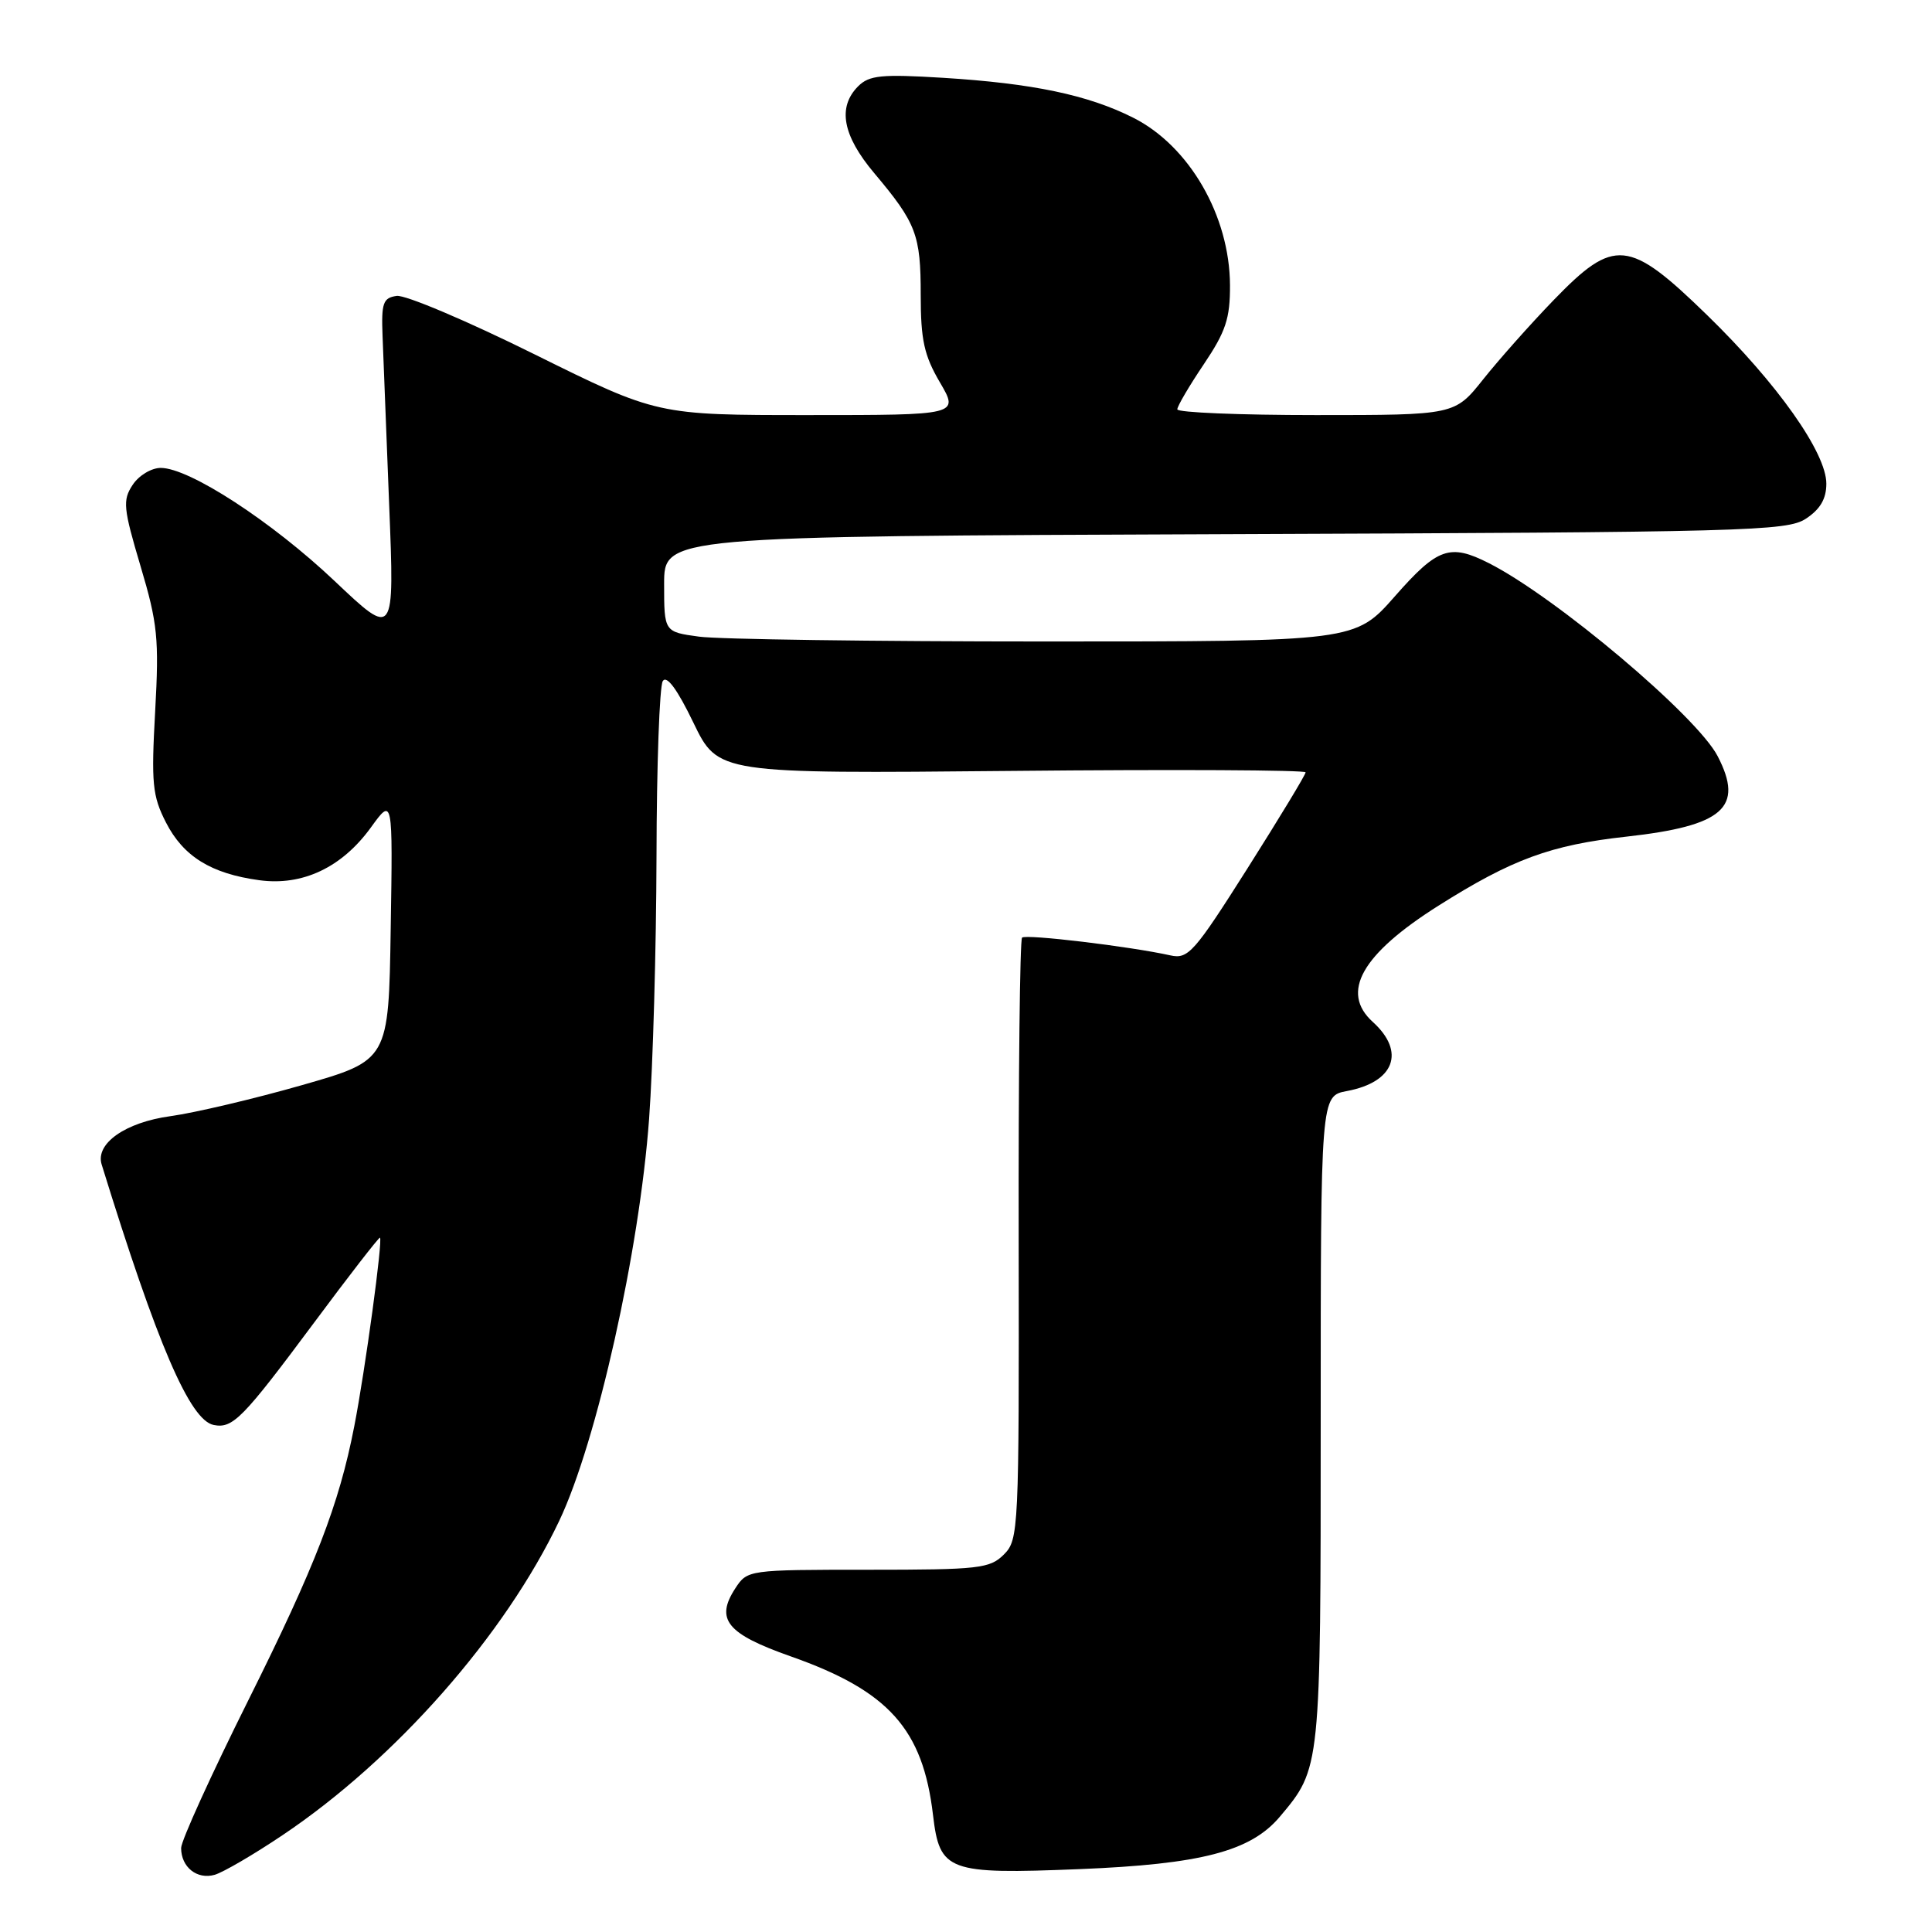 <?xml version="1.0" encoding="UTF-8" standalone="no"?>
<!DOCTYPE svg PUBLIC "-//W3C//DTD SVG 1.1//EN" "http://www.w3.org/Graphics/SVG/1.1/DTD/svg11.dtd" >
<svg xmlns="http://www.w3.org/2000/svg" xmlns:xlink="http://www.w3.org/1999/xlink" version="1.1" viewBox="0 0 256 256">
 <g >
 <path fill="currentColor"
d=" M 37.45 243.16 C 52.43 233.11 66.92 216.64 74.11 201.50 C 79.08 191.03 84.73 165.74 86.01 148.24 C 86.52 141.23 86.96 125.60 86.99 113.50 C 87.01 101.40 87.39 90.94 87.82 90.25 C 88.34 89.43 89.74 91.32 91.88 95.76 C 95.15 102.52 95.15 102.52 134.08 102.15 C 155.48 101.94 173.00 102.03 173.00 102.34 C 173.00 102.65 169.54 108.36 165.32 115.03 C 158.22 126.24 157.44 127.12 155.07 126.59 C 149.70 125.40 135.92 123.75 135.43 124.24 C 135.14 124.52 134.94 142.58 134.98 164.36 C 135.04 202.81 134.98 204.02 133.02 205.98 C 131.16 207.84 129.72 208.00 115.02 208.00 C 99.17 208.00 99.03 208.02 97.44 210.45 C 94.74 214.58 96.29 216.49 104.78 219.48 C 117.76 224.05 122.29 229.11 123.63 240.51 C 124.51 247.98 125.58 248.37 143.00 247.67 C 159.16 247.02 165.72 245.31 169.58 240.73 C 175.01 234.28 175.00 234.43 175.00 188.14 C 175.00 145.22 175.00 145.22 178.47 144.57 C 184.77 143.39 186.28 139.37 181.90 135.41 C 177.57 131.49 180.42 126.44 190.60 120.01 C 200.35 113.85 205.50 111.96 215.50 110.86 C 228.37 109.43 231.13 107.01 227.60 100.20 C 224.87 94.91 206.17 79.13 197.30 74.63 C 192.12 72.00 190.50 72.56 184.84 79.00 C 179.56 85.00 179.56 85.00 138.42 85.00 C 115.79 85.00 95.19 84.71 92.64 84.36 C 88.00 83.73 88.00 83.73 88.00 77.39 C 88.00 71.06 88.00 71.06 162.29 70.78 C 231.46 70.52 236.78 70.38 239.29 68.73 C 241.19 67.48 242.00 66.10 242.00 64.09 C 242.00 59.99 235.51 50.81 226.20 41.75 C 215.81 31.64 213.90 31.46 205.88 39.75 C 202.82 42.91 198.62 47.64 196.54 50.25 C 192.76 55.00 192.76 55.00 174.38 55.00 C 164.27 55.00 156.00 54.66 156.00 54.24 C 156.00 53.82 157.58 51.13 159.50 48.28 C 162.42 43.94 163.00 42.20 162.98 37.79 C 162.94 28.60 157.59 19.34 150.16 15.60 C 144.17 12.58 136.86 11.05 124.96 10.31 C 116.78 9.81 115.18 9.97 113.71 11.43 C 110.95 14.20 111.64 17.95 115.84 22.94 C 121.42 29.57 122.00 31.10 122.00 39.10 C 122.00 45.03 122.45 47.10 124.54 50.66 C 127.08 55.00 127.08 55.00 107.09 55.00 C 87.09 55.00 87.09 55.00 70.85 46.96 C 61.92 42.53 53.69 39.04 52.56 39.21 C 50.76 39.46 50.52 40.14 50.69 44.50 C 50.79 47.25 51.19 57.38 51.57 67.00 C 52.27 84.50 52.27 84.50 44.35 77.00 C 36.02 69.11 25.09 62.00 21.30 62.00 C 20.06 62.00 18.38 63.01 17.57 64.26 C 16.23 66.29 16.34 67.34 18.62 75.01 C 20.89 82.62 21.09 84.62 20.56 94.25 C 20.03 103.80 20.19 105.46 21.99 108.98 C 24.29 113.48 27.96 115.76 34.34 116.63 C 40.07 117.42 45.30 114.95 49.14 109.65 C 52.05 105.63 52.05 105.63 51.77 123.07 C 51.50 140.50 51.50 140.50 40.00 143.79 C 33.67 145.60 25.83 147.45 22.57 147.90 C 16.60 148.72 12.61 151.53 13.47 154.30 C 20.84 178.15 25.17 188.22 28.33 188.82 C 30.85 189.31 32.16 187.97 41.58 175.31 C 46.20 169.09 50.15 164.00 50.34 164.00 C 50.78 164.00 48.39 181.58 46.94 189.00 C 44.93 199.36 41.77 207.52 32.89 225.32 C 28.00 235.12 24.00 243.92 24.00 244.87 C 24.00 247.41 26.11 249.09 28.45 248.42 C 29.58 248.09 33.63 245.73 37.45 243.16 Z "/>
</g>
</svg>
